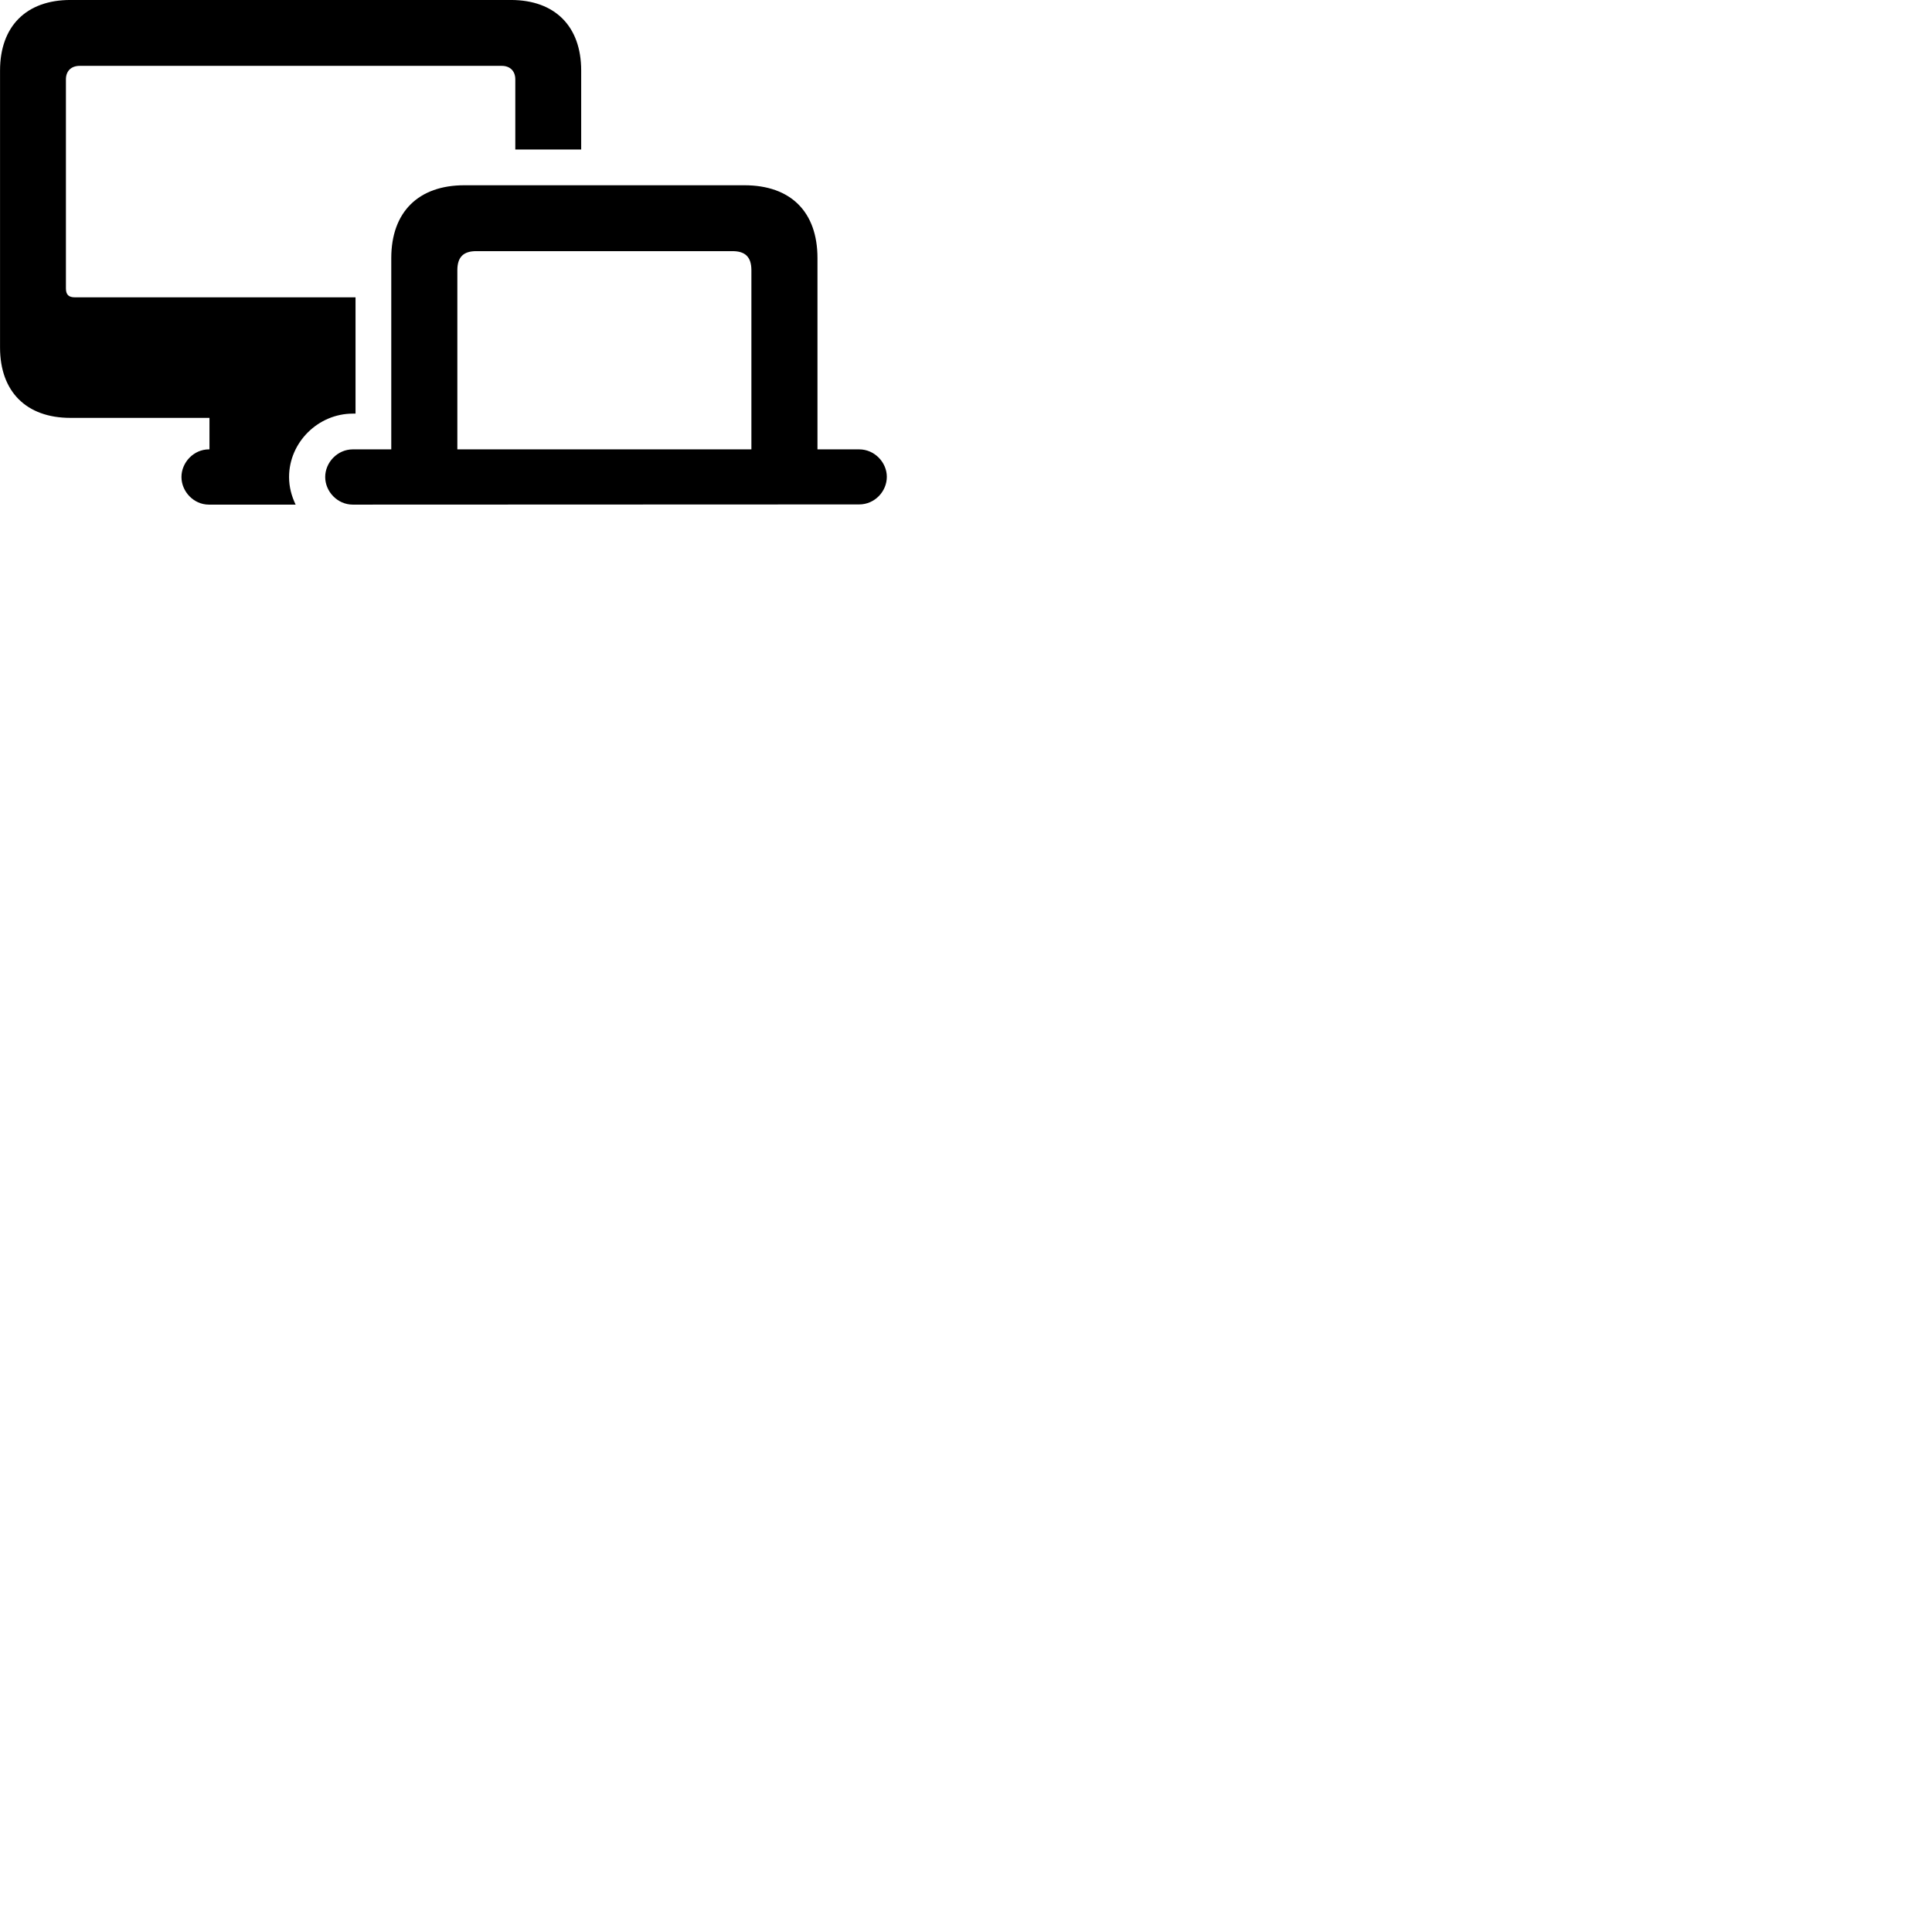 
        <svg xmlns="http://www.w3.org/2000/svg" viewBox="0 0 100 100">
            <path d="M10.812 26.119H15.302C15.092 25.679 14.962 25.209 14.962 24.689C14.962 22.899 16.462 21.409 18.262 21.409H18.402V15.389H3.872C3.562 15.389 3.412 15.259 3.412 14.929V4.109C3.412 3.679 3.682 3.409 4.122 3.409H25.972C26.402 3.409 26.672 3.679 26.672 4.109V7.739H30.082V3.649C30.082 1.359 28.722 -0.001 26.442 -0.001H3.642C1.362 -0.001 0.002 1.359 0.002 3.649V17.989C0.002 20.269 1.362 21.629 3.642 21.629H10.842V23.259H10.812C10.022 23.259 9.392 23.939 9.392 24.689C9.392 25.439 10.022 26.119 10.812 26.119ZM16.832 24.689C16.832 25.439 17.462 26.119 18.262 26.119L44.472 26.109C45.272 26.109 45.902 25.439 45.902 24.679C45.902 23.939 45.272 23.259 44.472 23.259H42.312V13.359C42.312 10.959 40.922 9.589 38.532 9.589H24.032C21.672 9.589 20.252 10.959 20.252 13.359V23.259H18.262C17.462 23.259 16.832 23.939 16.832 24.689ZM23.672 23.259V13.989C23.672 13.289 24.002 12.999 24.652 12.999H37.912C38.562 12.999 38.892 13.289 38.892 13.989V23.259Z" />
        </svg>
    